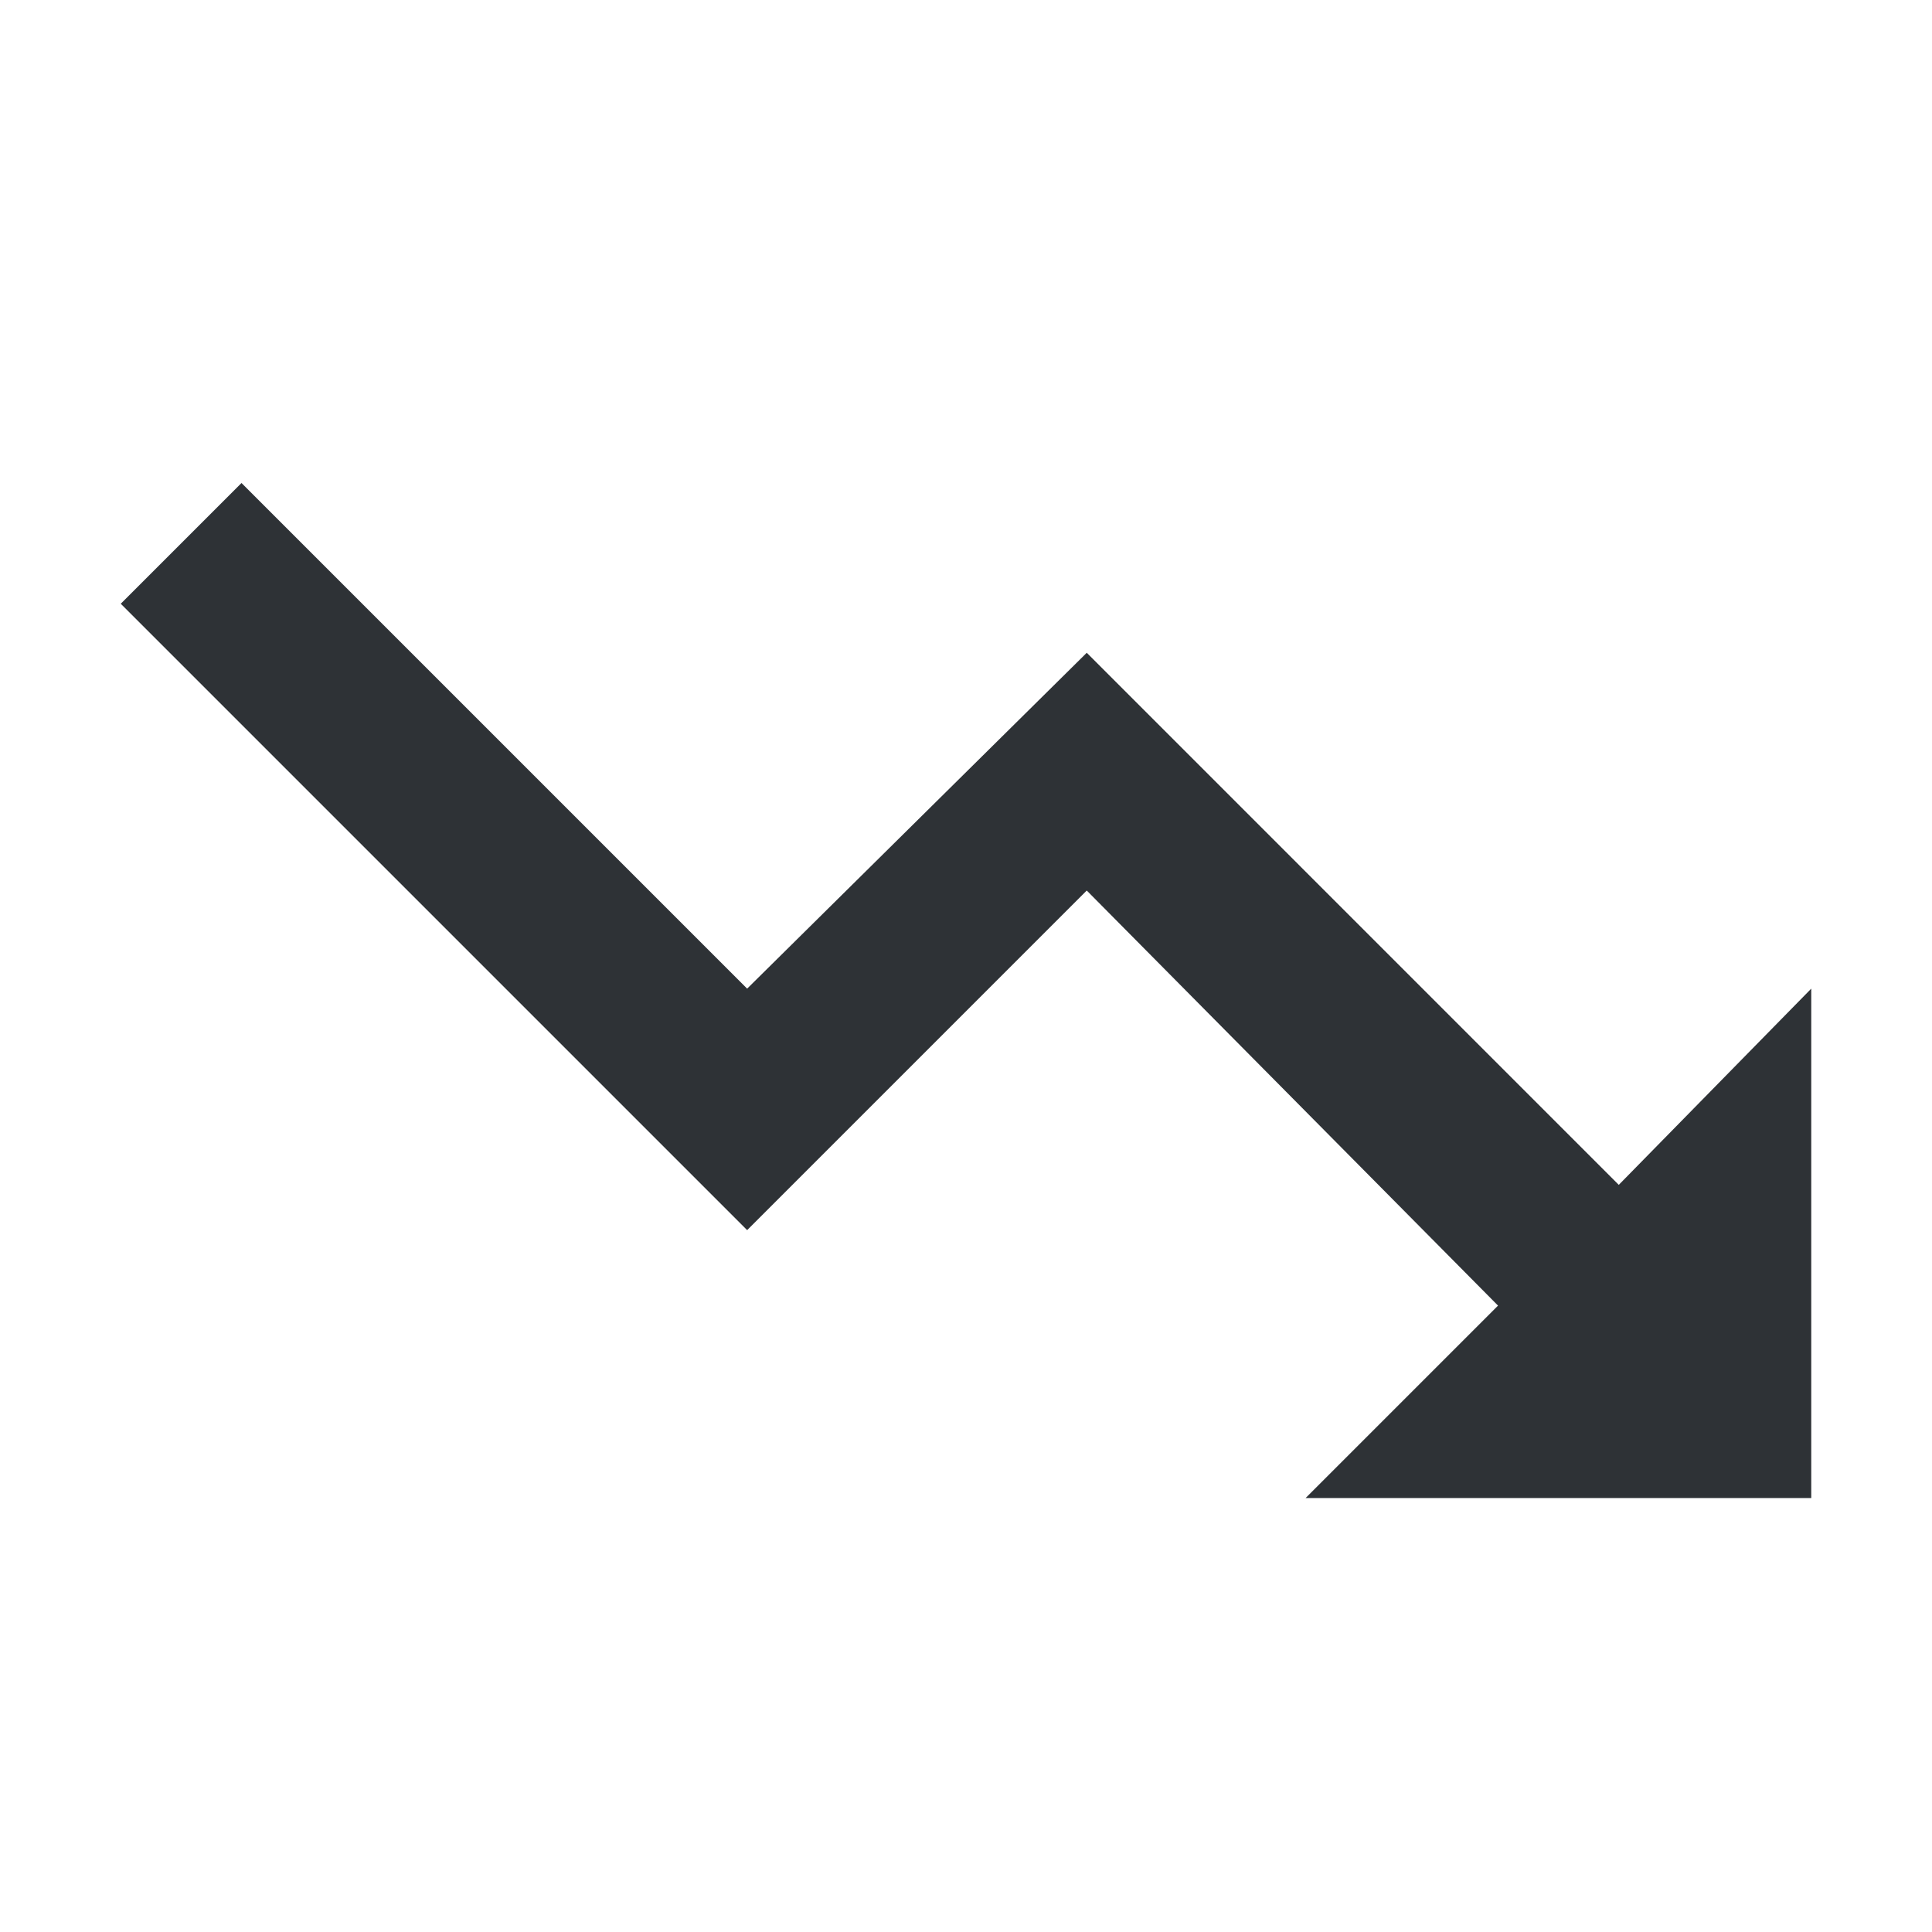 <?xml version="1.0" encoding="UTF-8"?>
<svg width="32px" height="32px" viewBox="0 0 32 32" version="1.1" xmlns="http://www.w3.org/2000/svg" xmlns:xlink="http://www.w3.org/1999/xlink">
    <!-- Generator: Sketch 63.1 (92452) - https://sketch.com -->
    <title>Icons/ion-md-trending-down</title>
    <desc>Created with Sketch.</desc>
    <g id="Icons/ion-md-trending-down" stroke="none" stroke-width="1" fill="none" fill-rule="evenodd" fill-opacity="0.9">
        <polygon id="↳-🎨-Fill" fill="#181C21" points="30 24.812 21.625 24.812 24.812 21.625 18 14.75 12.375 20.375 2 10 4 8 12.375 16.375 18 10.812 26.812 19.625 30 16.375"></polygon>
    </g>
</svg>